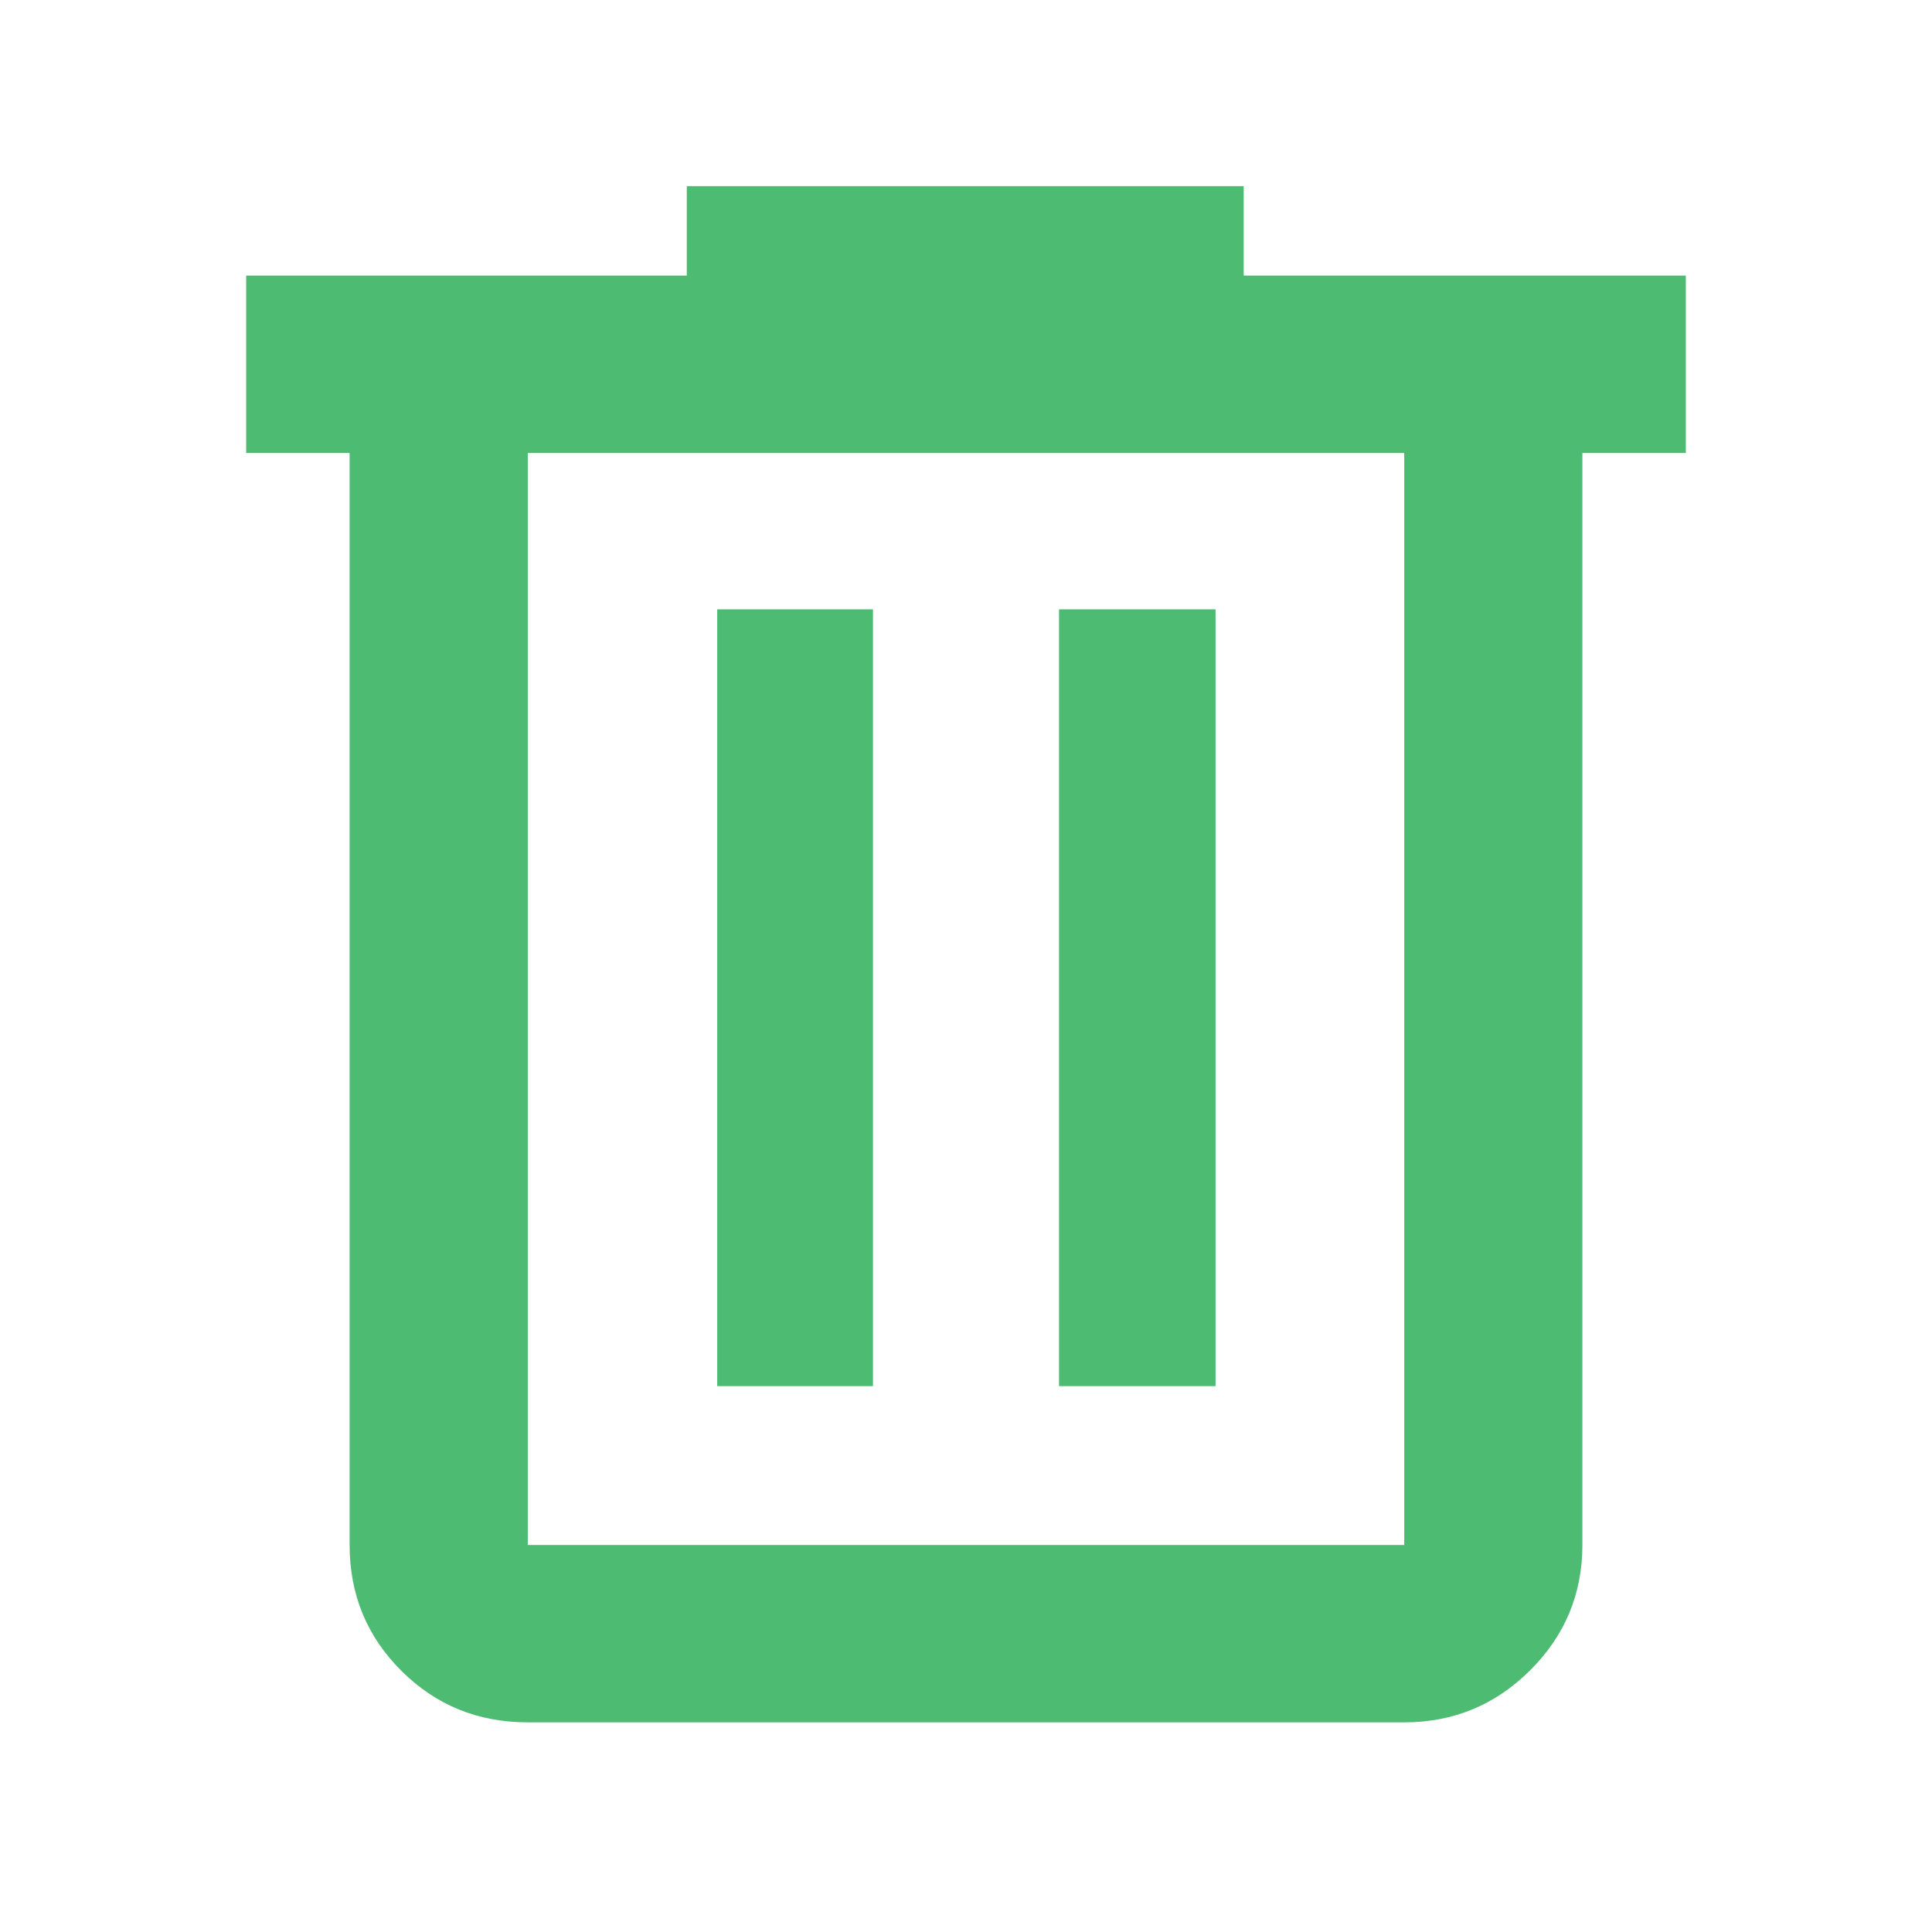 <svg xmlns="http://www.w3.org/2000/svg" height="40px" viewBox="0 -960 960 960" width="40px" fill="#4ebb72"><path d="M262.25-104.17q-37.1 0-62.81-25.61-25.72-25.6-25.72-62.54v-542.59h-51.4v-88.15h218.94v-44.45h276.73v44.45h219.69v88.15h-51.4v542.59q0 36.44-25.97 62.29-25.96 25.86-62.56 25.86h-435.5Zm435.5-630.74h-435.5v542.59h435.5v-542.59ZM356.38-271.23h77.4v-386h-77.4v386Zm169.84 0H604v-386h-77.78v386ZM262.25-734.91v542.59-542.59Z"/></svg>